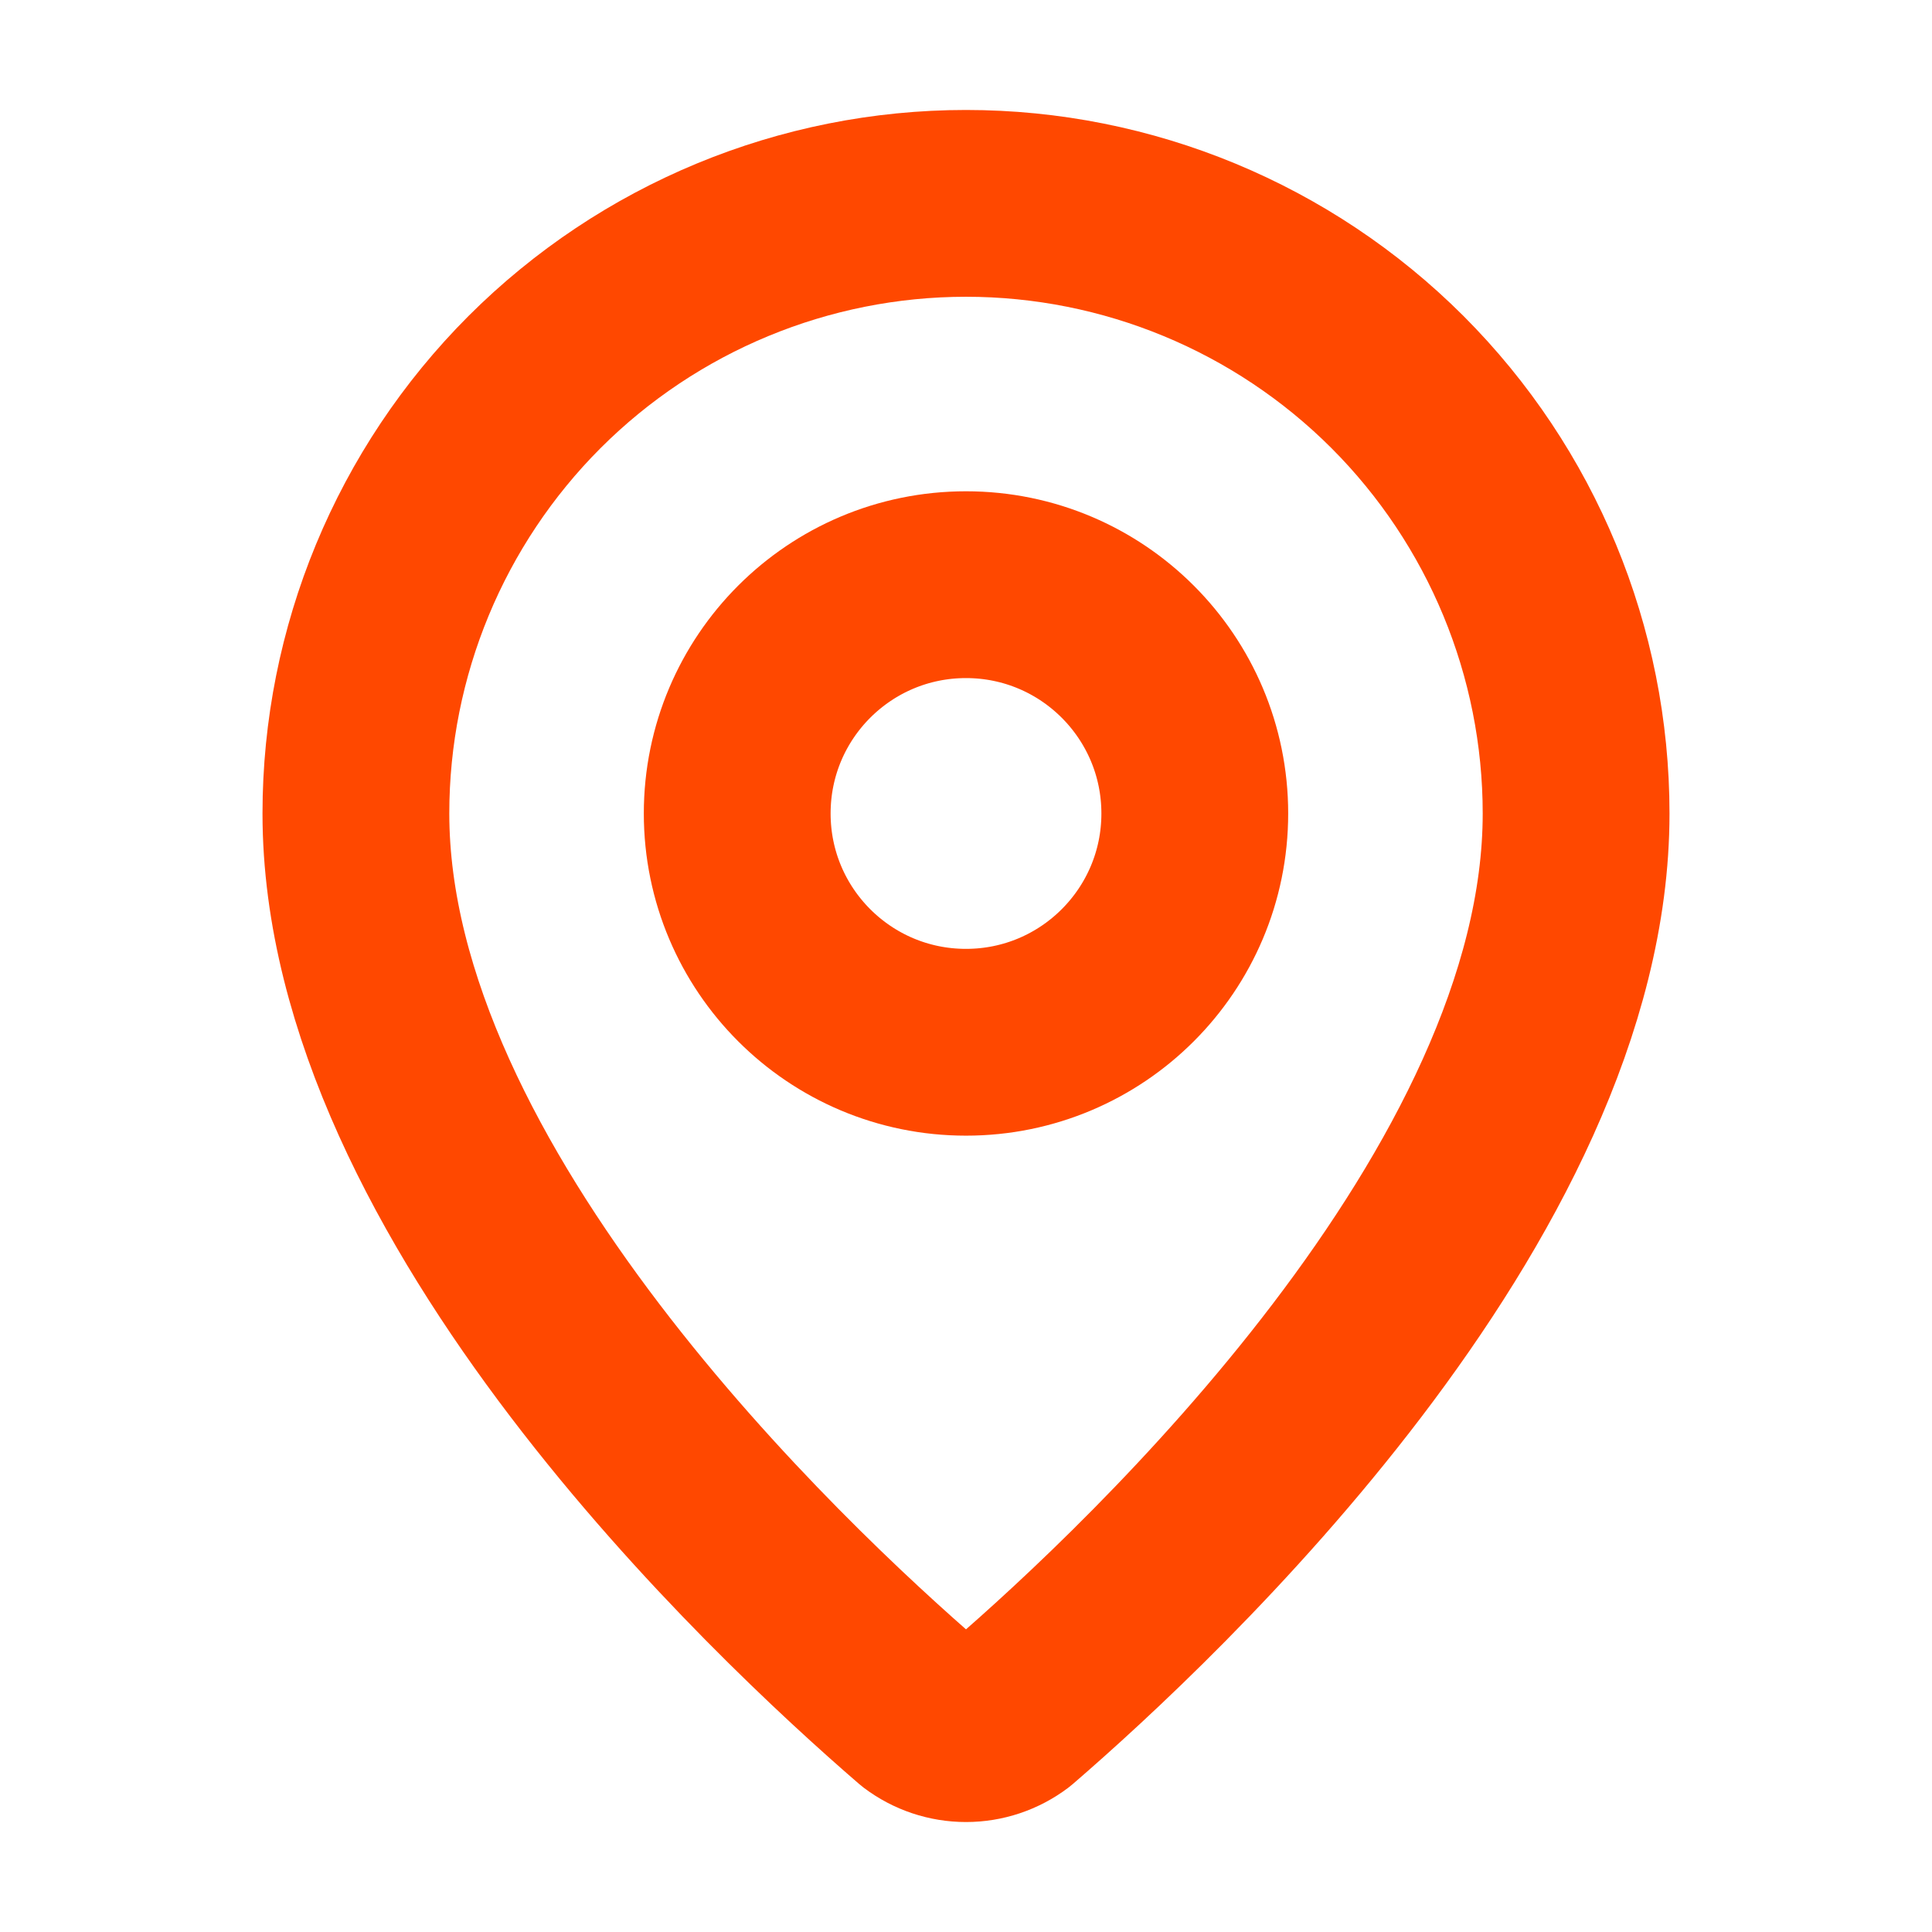 <svg width="19" height="19" viewBox="0 0 19 19" fill="none" xmlns="http://www.w3.org/2000/svg">
<path d="M15.5 8C15.5 11.745 11.346 15.645 9.951 16.849C9.821 16.947 9.663 17 9.5 17C9.337 17 9.179 16.947 9.049 16.849C7.654 15.645 3.5 11.745 3.5 8C3.5 6.409 4.132 4.883 5.257 3.757C6.383 2.632 7.909 2 9.5 2C11.091 2 12.617 2.632 13.743 3.757C14.868 4.883 15.5 6.409 15.5 8Z" stroke="#FF4800" stroke-width="1.837" stroke-linecap="round" stroke-linejoin="round"/>
<path d="M9.5 10.25C10.742 10.25 11.75 9.243 11.75 8C11.75 6.757 10.742 5.75 9.5 5.75C8.257 5.75 7.25 6.757 7.25 8C7.25 9.243 8.257 10.25 9.5 10.25Z" stroke="#FF4800" stroke-width="1.837" stroke-linecap="round" stroke-linejoin="round"/>
</svg>
